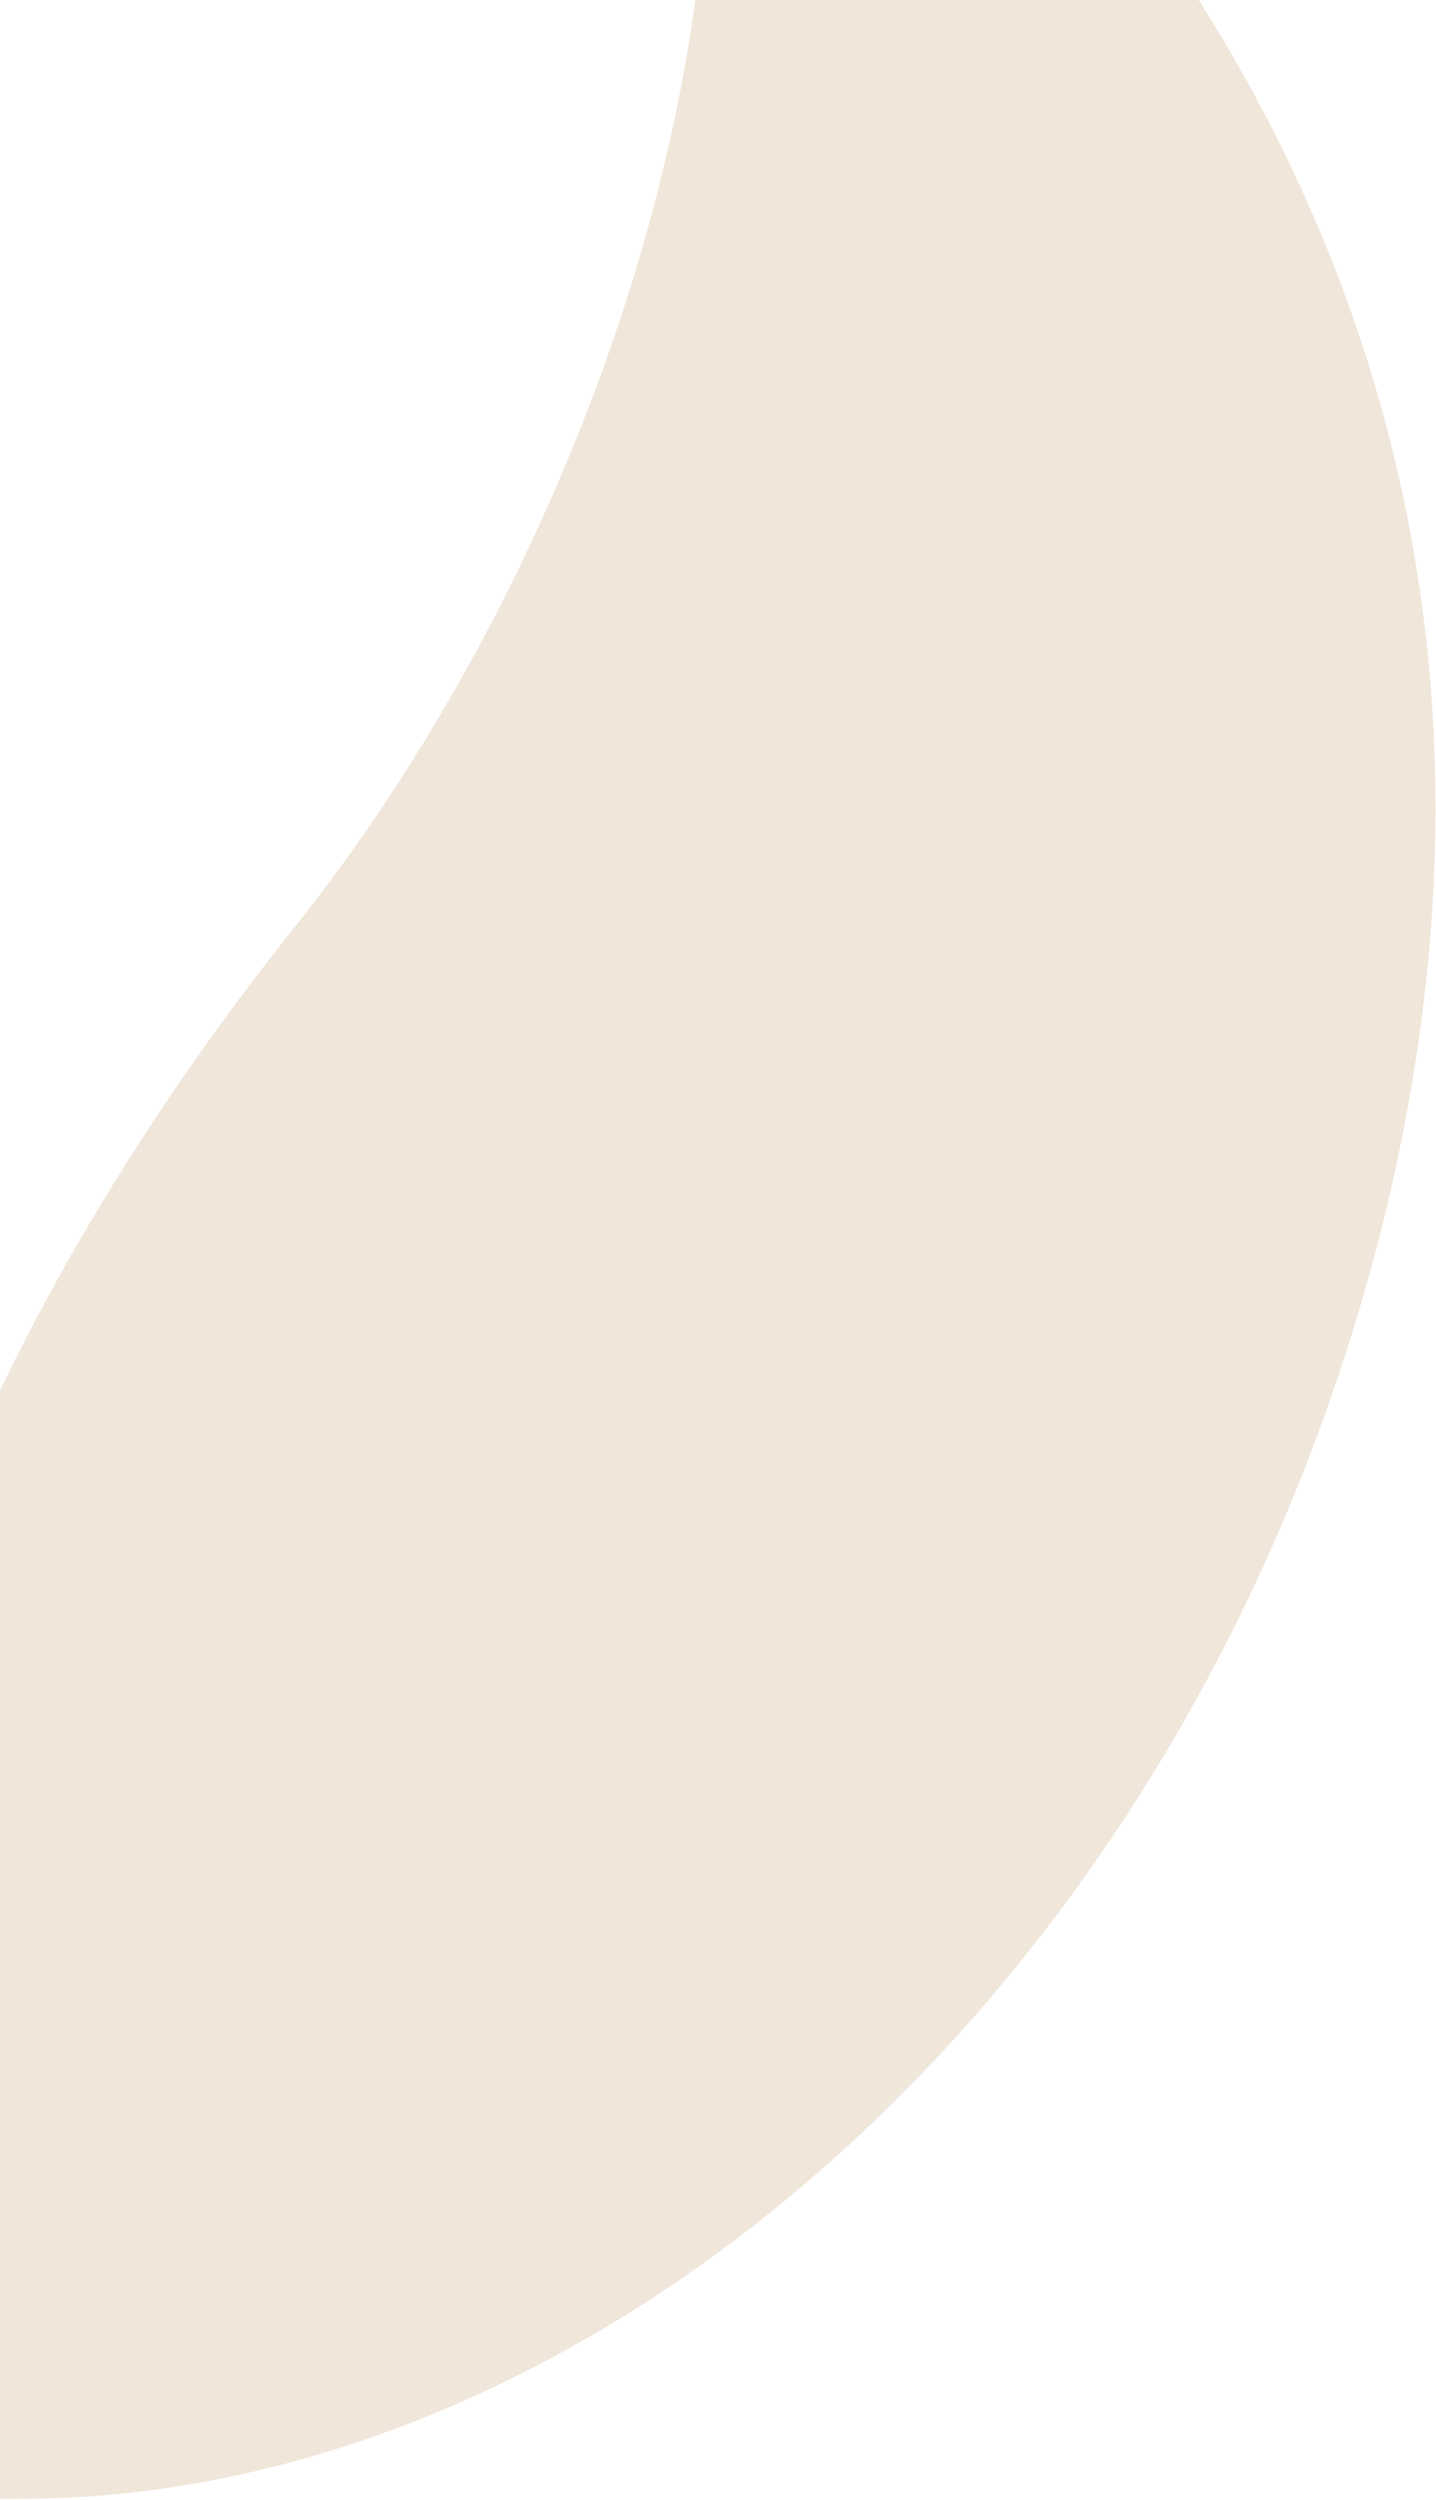 <svg width="362" height="630" viewBox="0 0 362 630" fill="none" xmlns="http://www.w3.org/2000/svg">
<path fill-rule="evenodd" clip-rule="evenodd" d="M-11.56 629.236C-18.549 628.629 -25.166 625.83 -30.468 621.238C-35.769 616.646 -39.483 610.497 -41.08 603.669C-42.661 598.266 -43.711 593.788 -43.711 593.788C-43.711 593.788 -82.21 429.607 74.55 233.287C137.657 154.192 181.693 39.678 178.413 -57.39C178.147 -63.954 179.84 -70.45 183.276 -76.05C186.713 -81.651 191.739 -86.104 197.714 -88.842C203.688 -91.567 210.346 -92.428 216.817 -91.315C223.289 -90.201 229.274 -87.164 233.992 -82.599C307.696 -12.595 403.05 125.552 342.839 329.413C287.922 514.869 135.911 638.956 -11.56 629.236Z" fill="#F0E6DA"/>
</svg>
